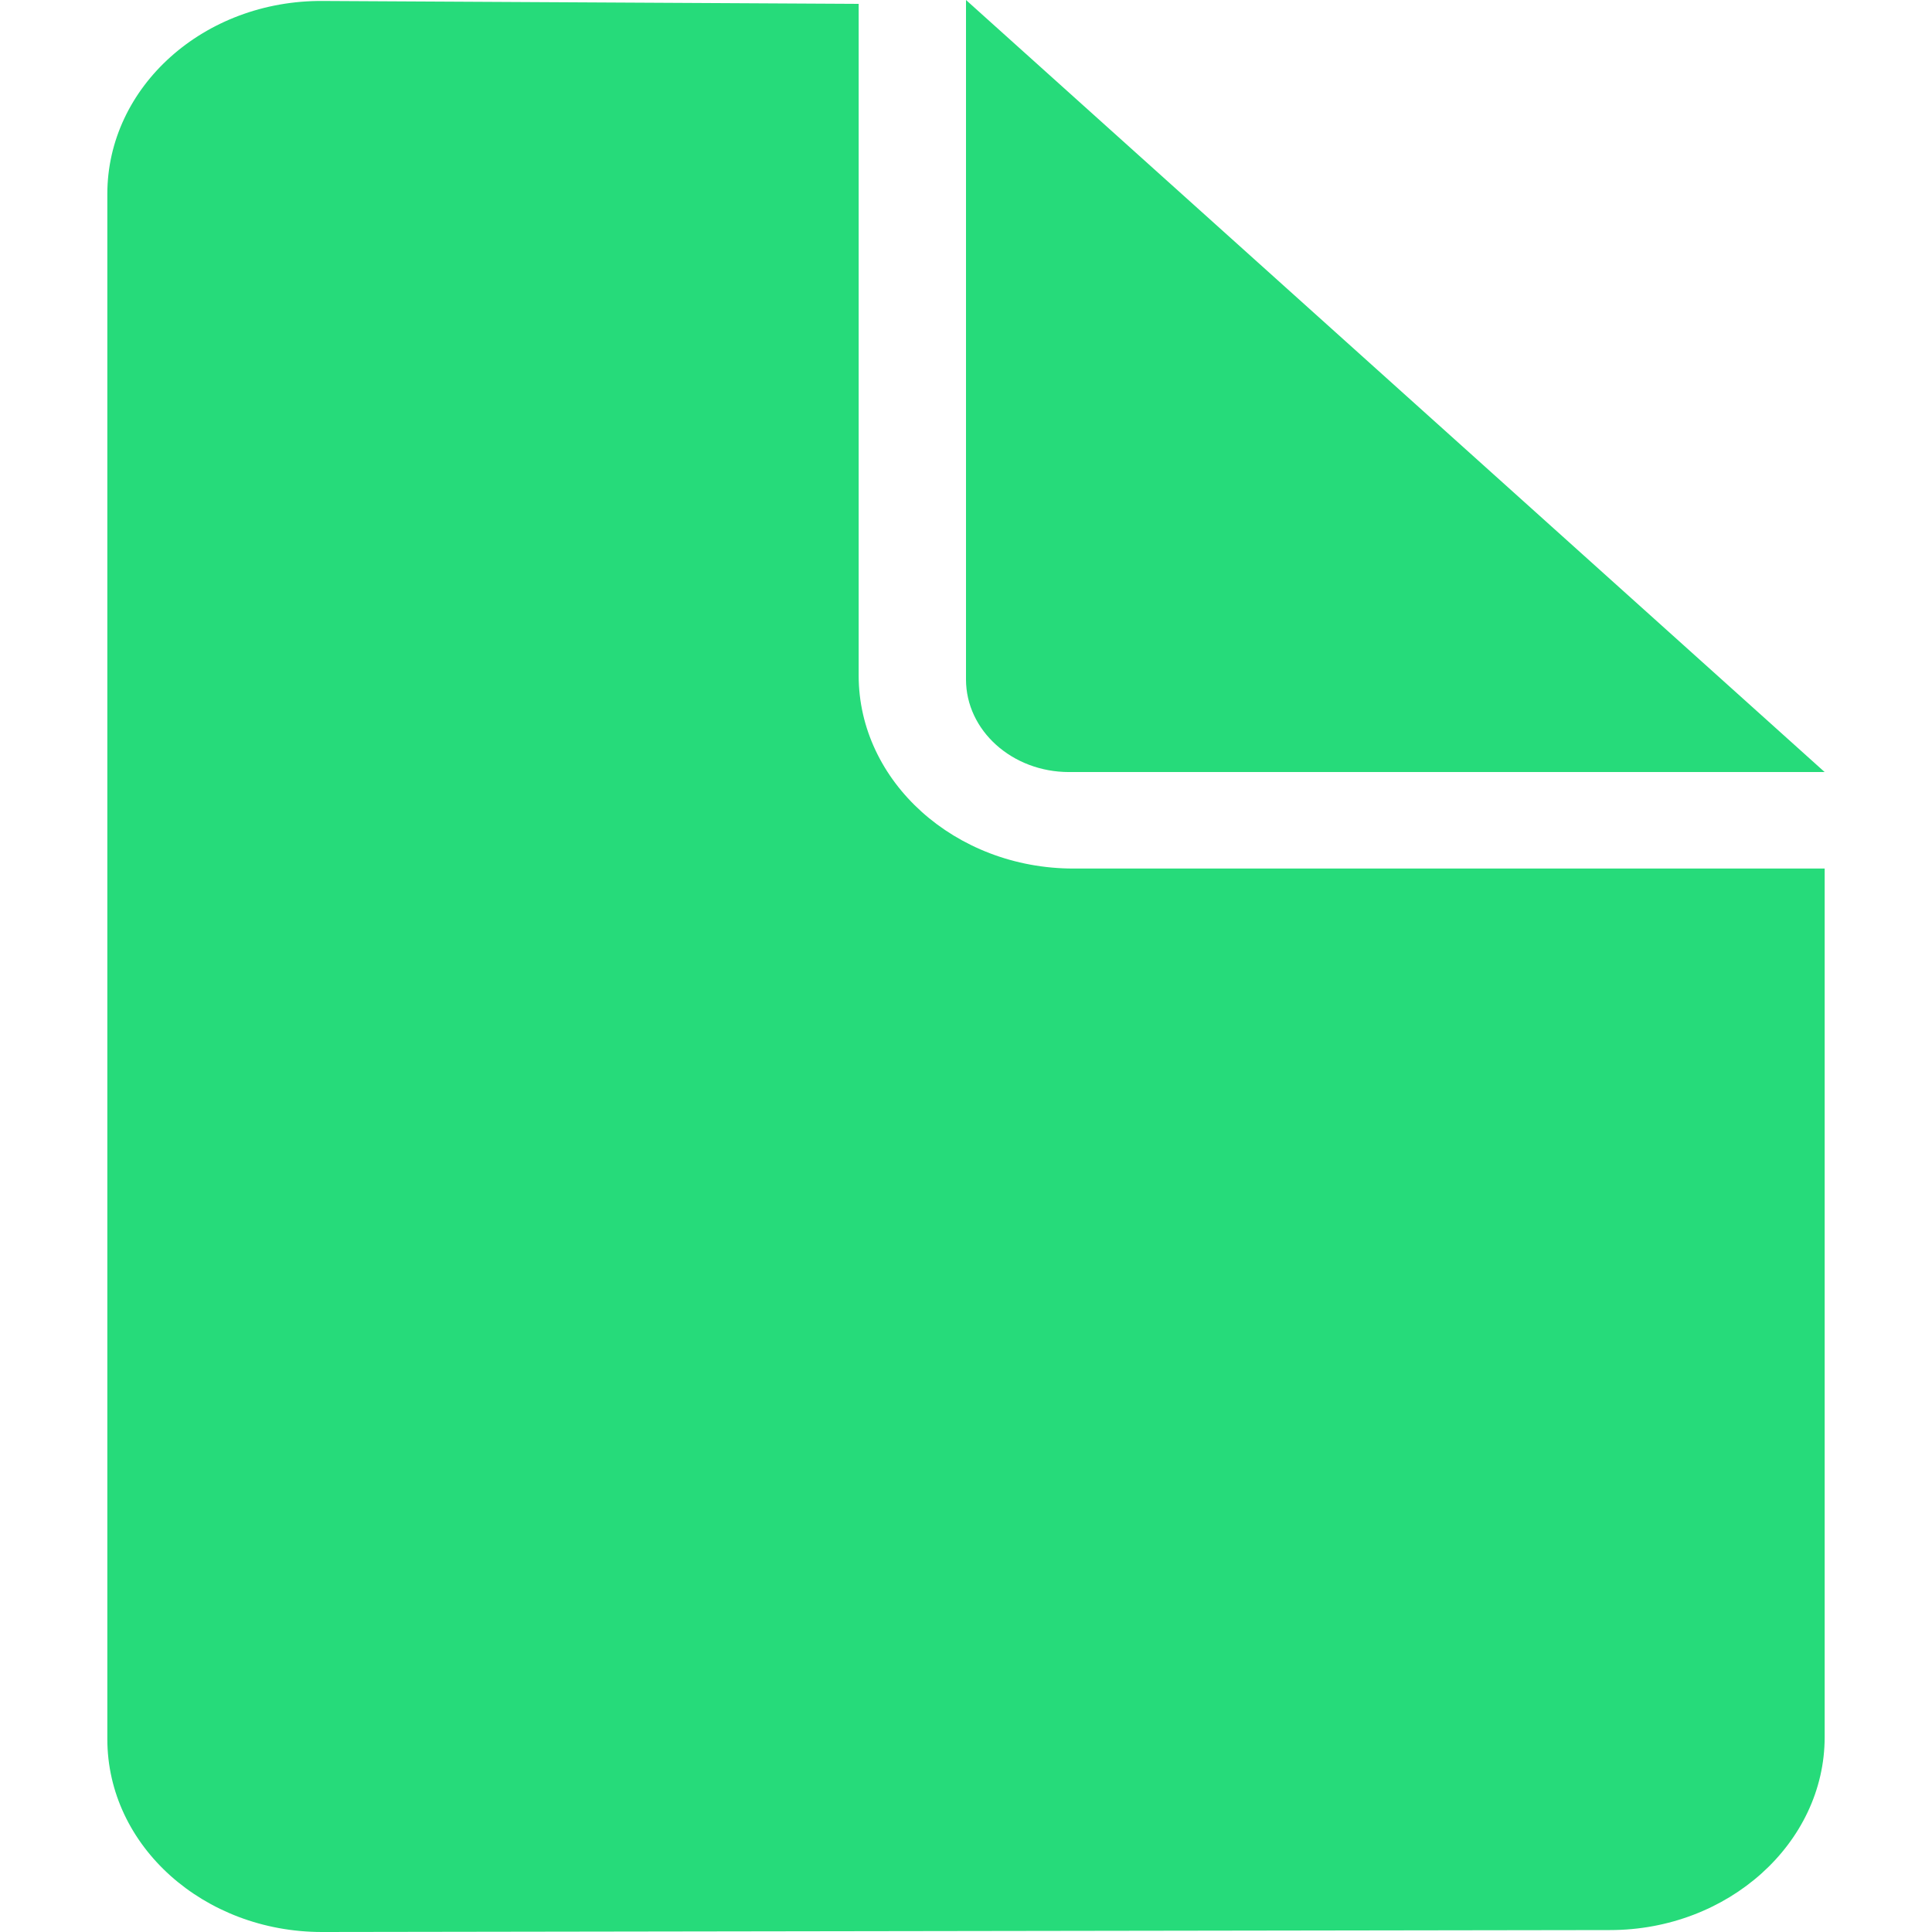 <svg width="19" height="19" viewBox="0 0 16 18" fill="none" xmlns="http://www.w3.org/2000/svg">
<g id="_?&#235;&#141;&#137;&#236;&#148;&#160;??1" clip-path="url(#clip0_165_3960)">
<path id="Vector" d="M0 1.807V16.202C0 17.2 0.9 18 2 18L14 17.982C15.1 17.982 16 17.173 16 16.184V8.092H9C7.9 8.092 7 7.283 7 6.294V0.036L2.01 0.009C0.9 1.95986e-06 0 0.809 0 1.807Z" fill="#26db7a"/>
<path id="Vector_2" d="M16 7.193L8 0V6.33C8 6.806 8.43 7.193 8.96 7.193H16Z" fill="#26db7a"/>
</g>
<defs>
<clipPath id="clip0_165_3960">
<rect width="16" height="18" fill="white"/>
</clipPath>
</defs>
</svg>
